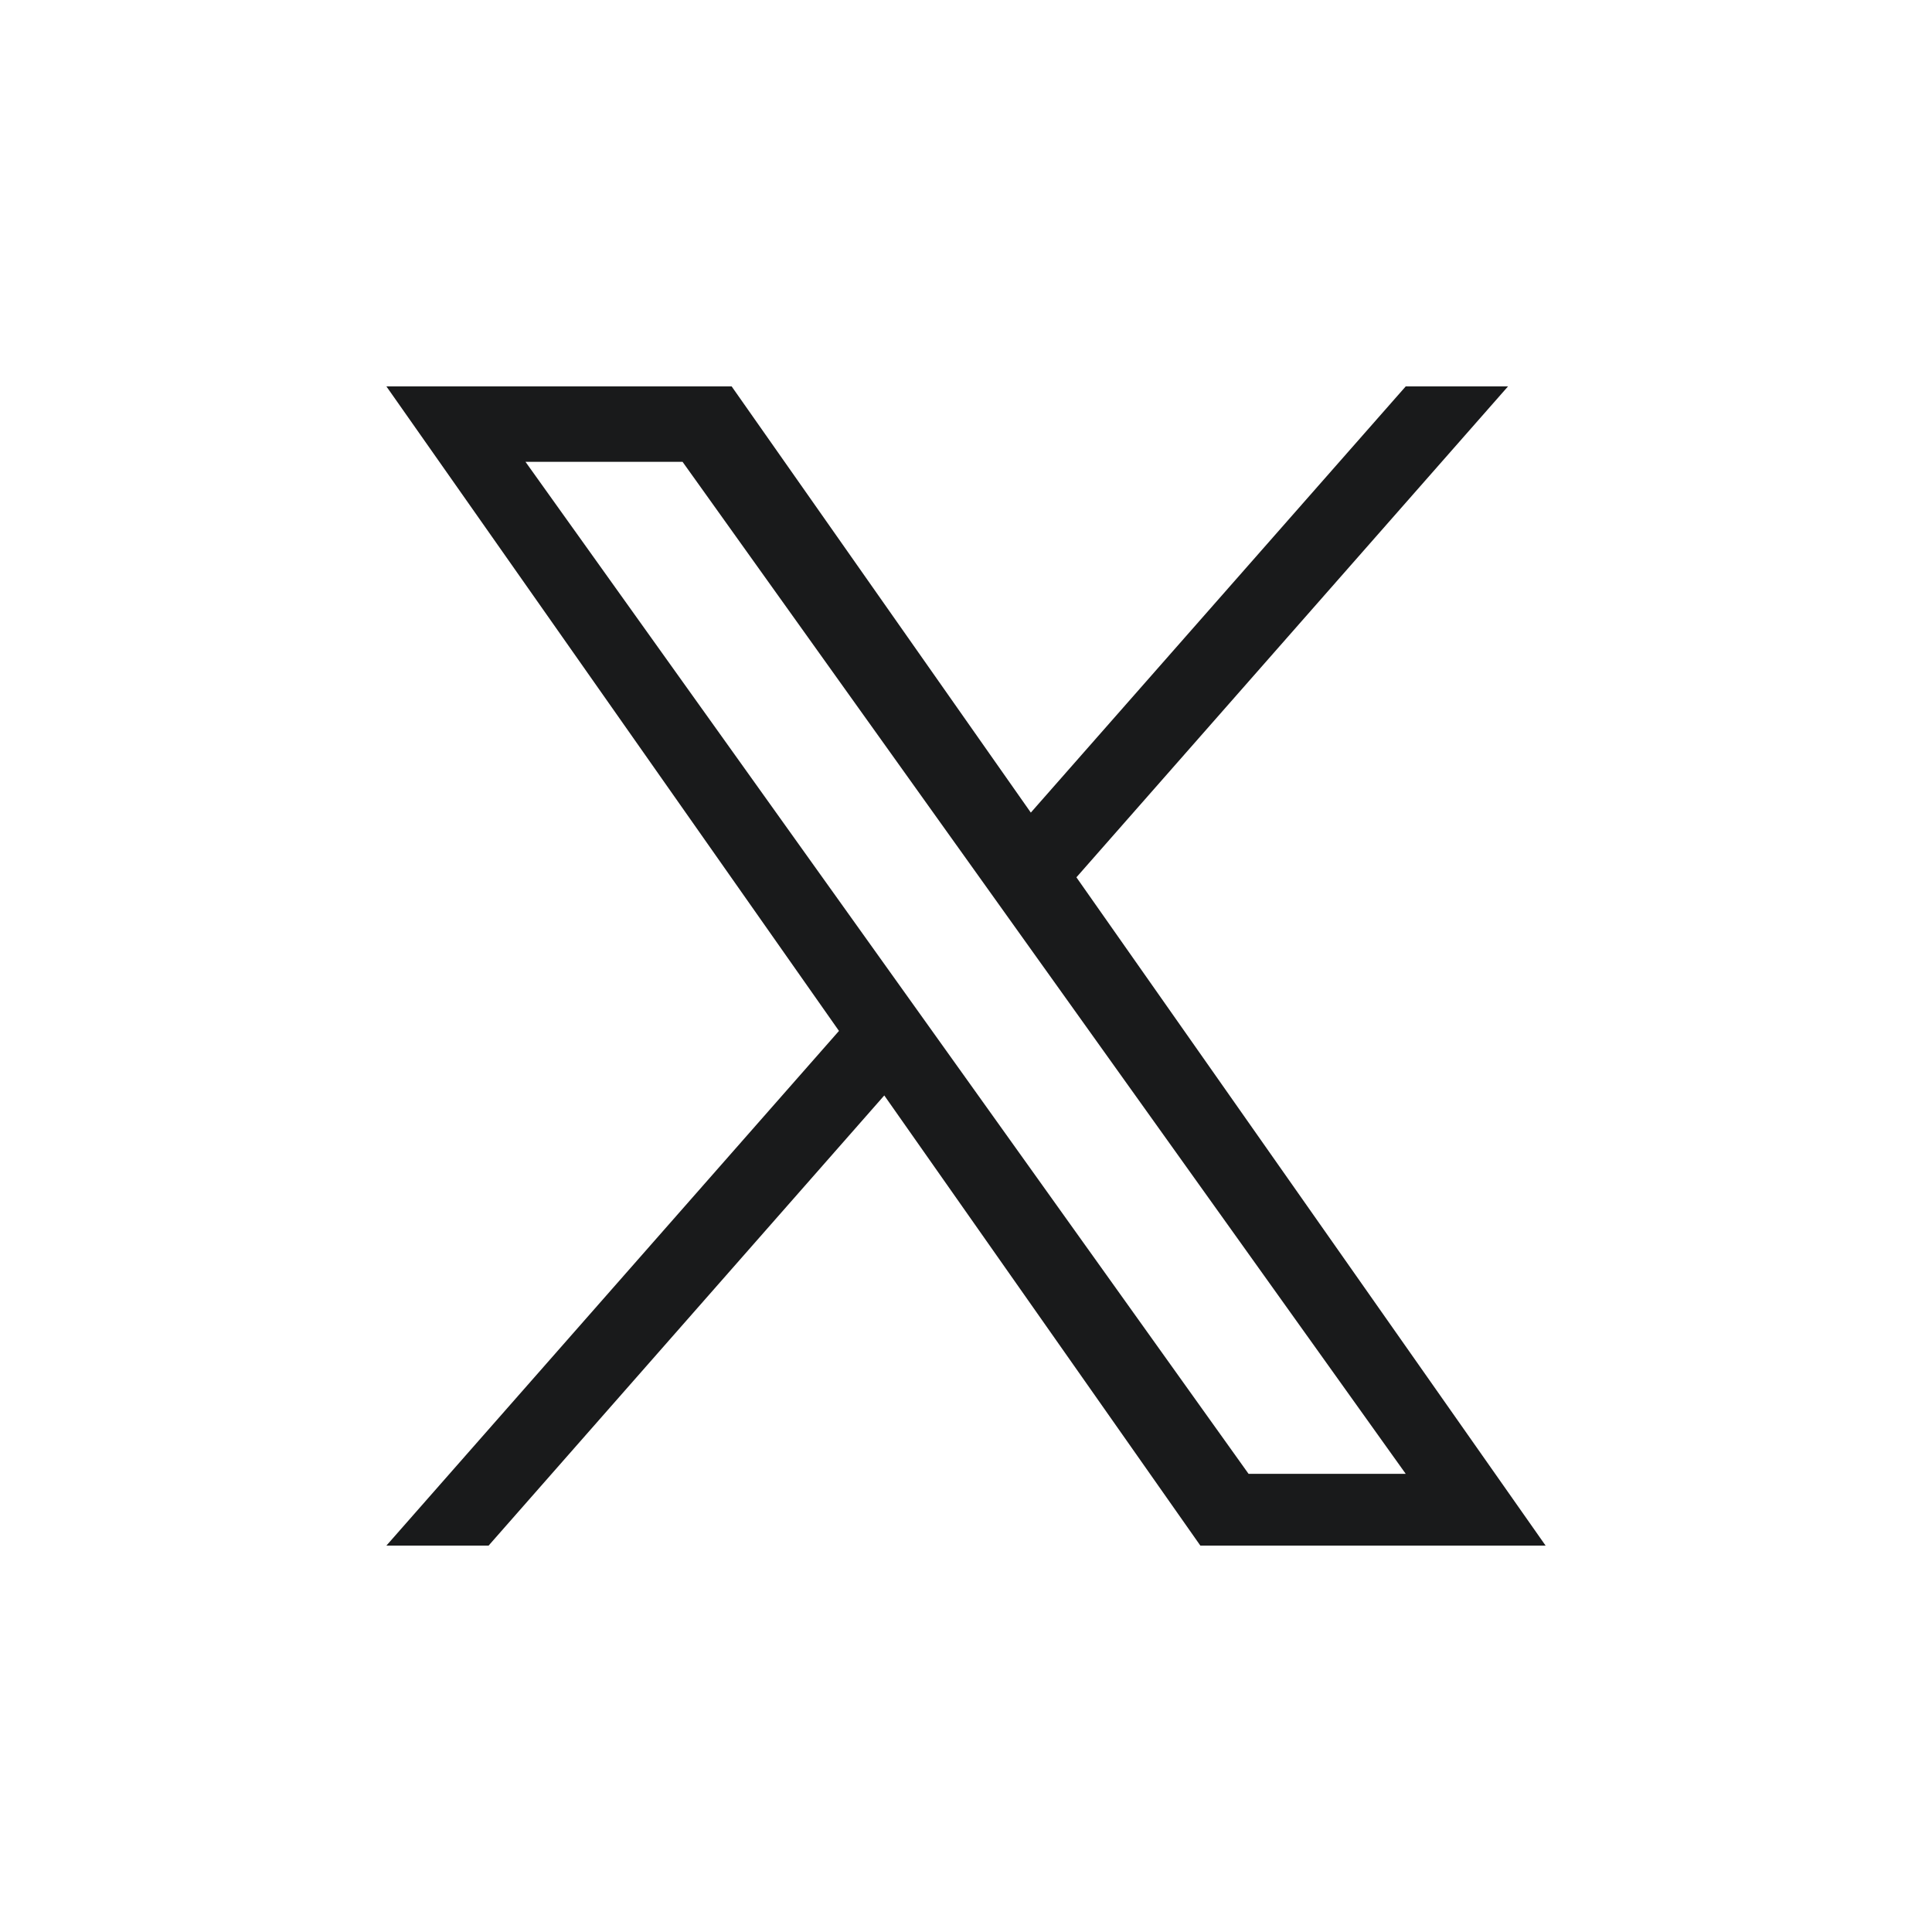 <svg width="20" height="20" viewBox="0 0 20 20" fill="none" xmlns="http://www.w3.org/2000/svg">
<g clip-path="url(#clip0_5054_698)">
<path d="M11.143 9.082L15.611 4H14.552L10.671 8.412L7.574 4H4L8.685 10.672L4 16H5.058L9.154 11.34L12.426 16H16M5.44 4.781H7.066L14.552 15.257H12.925" fill="#191A1B"/>
</g>
<defs>
<clipPath id="clip0_5054_698">
<rect width="12" height="12" fill="white" transform="translate(4 4)"/>
</clipPath>
</defs>
</svg>
